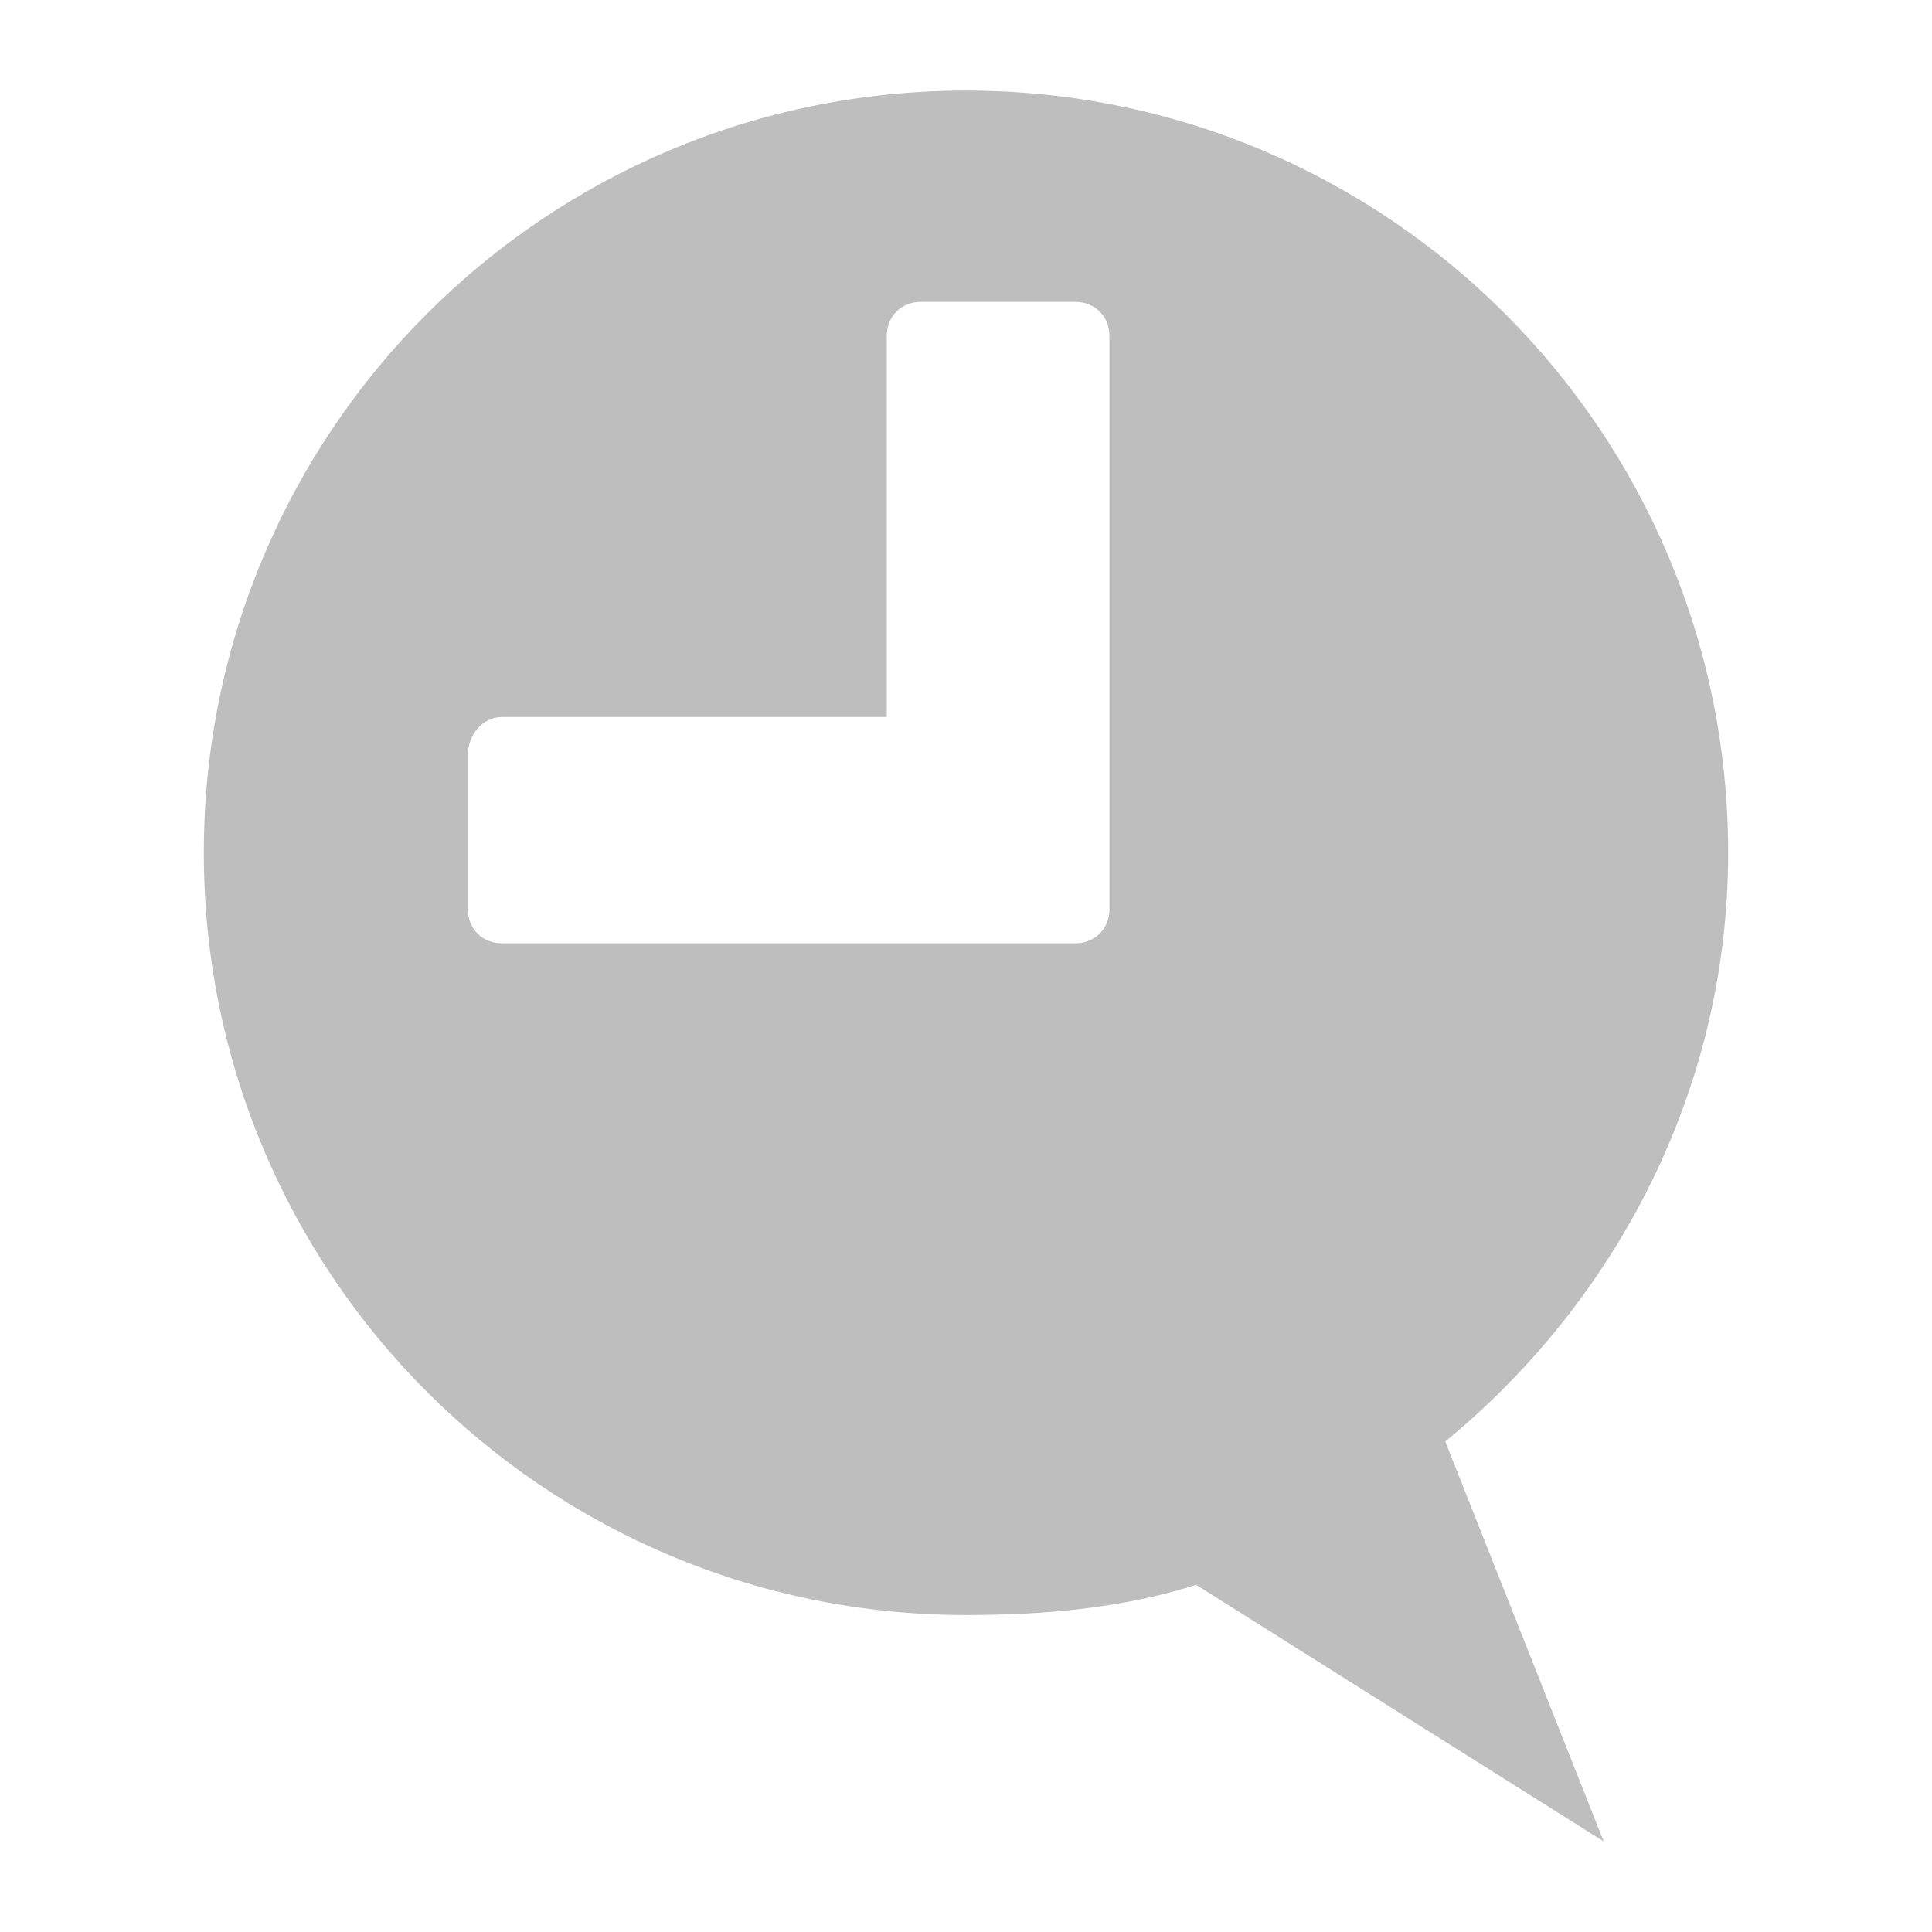 <?xml version="1.0" encoding="UTF-8" standalone="no"?>
<!-- Created with Inkscape (http://www.inkscape.org/) -->

<svg
   xmlns:osb="http://www.openswatchbook.org/uri/2009/osb"
   xmlns:dc="http://purl.org/dc/elements/1.1/"
   xmlns:cc="http://creativecommons.org/ns#"
   xmlns:rdf="http://www.w3.org/1999/02/22-rdf-syntax-ns#"
   xmlns:svg="http://www.w3.org/2000/svg"
   xmlns="http://www.w3.org/2000/svg"
   xmlns:xlink="http://www.w3.org/1999/xlink"
   xmlns:sodipodi="http://sodipodi.sourceforge.net/DTD/sodipodi-0.dtd"
   xmlns:inkscape="http://www.inkscape.org/namespaces/inkscape"
   id="svg7384"
   height="16"
   width="16"
   version="1.1"
   inkscape:version="0.48.3.1 r9886"
   sodipodi:docname="user-info-symbolic.svg">
  <defs
     id="defs4225"><linearGradient
   id="linearGradient5606-0"
   osb:paint="solid">
  <stop
     id="stop5608-6"
     offset="0"
     style="stop-color:#000000;stop-opacity:1;" />
</linearGradient>
<filter
   inkscape:collect="always"
   color-interpolation-filters="sRGB"
   id="filter7554-7">
  <feBlend
     inkscape:collect="always"
     id="feBlend7556-0"
     in2="BackgroundImage"
     mode="darken" />
</filter>
<linearGradient
   inkscape:collect="always"
   gradientTransform="matrix(0.081,0,0,0.079,540.814,254.847)"
   gradientUnits="userSpaceOnUse"
   xlink:href="#linearGradient3785-2"
   id="linearGradient3189-2"
   x1="365.512"
   x2="365.978"
   y1="408.397"
   y2="520.171" />
<linearGradient
   id="linearGradient3785-2">
  <stop
     id="stop3787-5"
     offset="0"
     style="stop-color:#384880;stop-opacity:1;" />
  <stop
     id="stop3789-7"
     offset="1"
     style="stop-color:#000000;stop-opacity:1;" />
</linearGradient>
<linearGradient
   id="linearGradient5606"
   osb:paint="solid">
  <stop
     id="stop5608"
     offset="0"
     style="stop-color:#000000;stop-opacity:1;" />
</linearGradient>
<filter
   inkscape:collect="always"
   color-interpolation-filters="sRGB"
   id="filter7554">
  <feBlend
     inkscape:collect="always"
     id="feBlend7556"
     in2="BackgroundImage"
     mode="darken" />
</filter>
<linearGradient
   inkscape:collect="always"
   gradientTransform="matrix(0.081,0,0,0.079,540.814,254.847)"
   gradientUnits="userSpaceOnUse"
   xlink:href="#linearGradient3785-6"
   id="linearGradient3189"
   x1="365.512"
   x2="365.978"
   y1="408.397"
   y2="520.171" />
<linearGradient
   id="linearGradient3785-6">
  <stop
     id="stop3787"
     offset="0"
     style="stop-color:#384880;stop-opacity:1;" />
  <stop
     id="stop3789"
     offset="1"
     style="stop-color:#000000;stop-opacity:1;" />
</linearGradient>
<linearGradient
   gradientTransform="translate(0,-1036.362)"
   y2="1052.336"
   x2="6.234"
   y1="1036.434"
   x1="6.234"
   gradientUnits="userSpaceOnUse"
   id="linearGradient3804"
   xlink:href="#linearGradient3779"
   inkscape:collect="always" />
<linearGradient
   gradientUnits="userSpaceOnUse"
   y2="1052.336"
   x2="6.234"
   y1="1036.434"
   x1="6.234"
   id="linearGradient3812"
   xlink:href="#linearGradient3779"
   inkscape:collect="always" />
<radialGradient
   gradientTransform="matrix(1.3020488e-5,1.744,-1.36,1.0154528e-5,1426.725,1025.732)"
   gradientUnits="userSpaceOnUse"
   r="5"
   fy="1045.056"
   fx="11.072"
   cy="1045.056"
   cx="11.072"
   id="radialGradient3796"
   xlink:href="#linearGradient3790"
   inkscape:collect="always" />
<linearGradient
   gradientUnits="userSpaceOnUse"
   y2="7.984"
   x2="14.812"
   y1="7.984"
   x1="1.188"
   id="linearGradient3806"
   xlink:href="#linearGradient3800"
   inkscape:collect="always" />
<linearGradient
   gradientUnits="userSpaceOnUse"
   y2="1052.294"
   x2="3.459"
   y1="1036.434"
   x1="3.459"
   id="linearGradient3785"
   xlink:href="#linearGradient3779"
   inkscape:collect="always" />
<radialGradient
   gradientTransform="matrix(1.4806489e-6,1.91,-1.387,1.0754581e-6,1450.208,1024.042)"
   gradientUnits="userSpaceOnUse"
   r="8"
   fy="1039.461"
   fx="8.072"
   cy="1039.461"
   cx="8.072"
   id="radialGradient3777"
   xlink:href="#linearGradient3771"
   inkscape:collect="always" />
<linearGradient
   gradientTransform="translate(-4,27)"
   gradientUnits="userSpaceOnUse"
   y2="1024.172"
   x2="14.802"
   y1="1010.407"
   x1="14.802"
   id="linearGradient4542"
   xlink:href="#linearGradient4536"
   inkscape:collect="always" />
<linearGradient
   id="linearGradient3702-501-757">
  <stop
     offset="0"
     style="stop-color:#181818;stop-opacity:0"
     id="stop2895" />
  <stop
     offset="0.5"
     style="stop-color:#181818;stop-opacity:1"
     id="stop2897" />
  <stop
     offset="1"
     style="stop-color:#181818;stop-opacity:0"
     id="stop2899" />
</linearGradient>
<linearGradient
   y2="39.999"
   x2="25.058"
   y1="47.028"
   x1="25.058"
   gradientUnits="userSpaceOnUse"
   id="linearGradient3136"
   xlink:href="#linearGradient3702-501-757"
   inkscape:collect="always" />
<linearGradient
   id="linearGradient3688-464-309">
  <stop
     offset="0"
     style="stop-color:#181818;stop-opacity:1"
     id="stop2889" />
  <stop
     offset="1"
     style="stop-color:#181818;stop-opacity:0"
     id="stop2891" />
</linearGradient>
<radialGradient
   r="2.5"
   fy="43.5"
   fx="4.993"
   cy="43.5"
   cx="4.993"
   gradientTransform="matrix(2.004,0,0,1.4,-20.012,-104.4)"
   gradientUnits="userSpaceOnUse"
   id="radialGradient3134"
   xlink:href="#linearGradient3688-464-309"
   inkscape:collect="always" />
<linearGradient
   id="linearGradient3688-166-749">
  <stop
     offset="0"
     style="stop-color:#181818;stop-opacity:1"
     id="stop2883" />
  <stop
     offset="1"
     style="stop-color:#181818;stop-opacity:0"
     id="stop2885" />
</linearGradient>
<radialGradient
   r="2.5"
   fy="43.5"
   fx="4.993"
   cy="43.5"
   cx="4.993"
   gradientTransform="matrix(2.004,0,0,1.4,27.988,-17.4)"
   gradientUnits="userSpaceOnUse"
   id="radialGradient3132"
   xlink:href="#linearGradient3688-166-749"
   inkscape:collect="always" />
<linearGradient
   id="linearGradient4536">
  <stop
     id="stop4538"
     offset="0"
     style="stop-color:#ffffff;stop-opacity:1;" />
  <stop
     style="stop-color:#ffffff;stop-opacity:0.157;"
     offset="0.082"
     id="stop4546" />
  <stop
     style="stop-color:#ffffff;stop-opacity:0.235;"
     offset="0.936"
     id="stop4544" />
  <stop
     id="stop4540"
     offset="1"
     style="stop-color:#ffffff;stop-opacity:0.392;" />
</linearGradient>
<linearGradient
   id="linearGradient3771">
  <stop
     id="stop3773"
     offset="0"
     style="stop-color:#ffffff;stop-opacity:1;" />
  <stop
     id="stop3775"
     offset="1"
     style="stop-color:#e6e6e6;stop-opacity:1;" />
</linearGradient>
<linearGradient
   id="linearGradient3779">
  <stop
     id="stop3781"
     offset="0"
     style="stop-color:#828282;stop-opacity:1;" />
  <stop
     id="stop3783"
     offset="1"
     style="stop-color:#505050;stop-opacity:1;" />
</linearGradient>
<linearGradient
   id="linearGradient3800"
   inkscape:collect="always">
  <stop
     id="stop3802"
     offset="0"
     style="stop-color:#000000;stop-opacity:0;" />
  <stop
     style="stop-color:#000000;stop-opacity:1;"
     offset="0.5"
     id="stop3808" />
  <stop
     id="stop3804"
     offset="1"
     style="stop-color:#000000;stop-opacity:0;" />
</linearGradient>
<linearGradient
   id="linearGradient3790">
  <stop
     id="stop3792"
     offset="0"
     style="stop-color:#93d0e9;stop-opacity:1;" />
  <stop
     id="stop3794"
     offset="1"
     style="stop-color:#3372b1;stop-opacity:1;" />
</linearGradient>
<inkscape:perspective
   sodipodi:type="inkscape:persp3d"
   inkscape:vp_x="0 : 8 : 1"
   inkscape:vp_y="0 : 1000 : 0"
   inkscape:vp_z="16 : 8 : 1"
   inkscape:persp3d-origin="8 : 5.3333333 : 1"
   id="perspective19" />
<linearGradient
   id="SpecificGradient"
   x1="6.562"
   y1="2"
   x2="6.562"
   y2="14.001"
   gradientUnits="userSpaceOnUse">
  <stop
     style="stop-color:#ad0707;stop-opacity:1;"
     offset="0"
     id="stop3292" />
  <stop
     style="stop-color:#f75535;stop-opacity:1;"
     offset="1"
     id="stop3294" />
</linearGradient>
<inkscape:perspective
   id="perspective3648"
   inkscape:persp3d-origin="0.5 : 0.33333333 : 1"
   inkscape:vp_z="1 : 0.5 : 1"
   inkscape:vp_y="0 : 1000 : 0"
   inkscape:vp_x="0 : 0.5 : 1"
   sodipodi:type="inkscape:persp3d" />
<linearGradient
   inkscape:collect="always"
   xlink:href="#SpecificGradient"
   id="linearGradient3628"
   gradientUnits="userSpaceOnUse"
   x1="6.562"
   y1="2"
   x2="6.562"
   y2="14.001"
   gradientTransform="translate(-20,0)" />
<clipPath
   clipPathUnits="userSpaceOnUse"
   id="clipPath3635">
  <path
     style="fill:#ff00ff;fill-opacity:1;stroke:none;display:inline"
     d="m -20,0 0,16 16,0 0,-16 -16,0 z m 8,2 c 3.312,0 6,2.688 6,6 0,3.312 -2.688,6 -6,6 -3.312,0 -6,-2.688 -6,-6 0,-3.312 2.688,-6 6,-6 z m 0,2.156 c -0.576,0 -1.134,0.117 -1.625,0.344 L -8.5,9.625 C -8.274,9.134 -8.156,8.575 -8.156,8 -8.156,5.871 -9.871,4.156 -12,4.156 z m -3.469,2.125 c -0.255,0.515 -0.375,1.105 -0.375,1.719 0,2.129 1.715,3.844 3.844,3.844 0.615,0 1.203,-0.119 1.719,-0.375 l -5.188,-5.188 z"
     id="path3637" />
</clipPath>
<linearGradient
   inkscape:collect="always"
   xlink:href="#SpecificGradient"
   id="linearGradient3783"
   gradientUnits="userSpaceOnUse"
   x1="6.562"
   y1="2"
   x2="6.562"
   y2="14.001" />
<linearGradient
   inkscape:collect="always"
   xlink:href="#SpecificGradient"
   id="linearGradient3787"
   gradientUnits="userSpaceOnUse"
   x1="6.562"
   y1="2"
   x2="6.562"
   y2="14.001" />
<linearGradient
   id="linearGradient3790-1">
  <stop
     style="stop-color:#93d0e9;stop-opacity:1;"
     offset="0"
     id="stop3792-9" />
  <stop
     style="stop-color:#3372b1;stop-opacity:1;"
     offset="1"
     id="stop3794-3" />
</linearGradient>
<linearGradient
   inkscape:collect="always"
   id="linearGradient3800-7">
  <stop
     style="stop-color:#000000;stop-opacity:0;"
     offset="0"
     id="stop3802-3" />
  <stop
     id="stop3808-4"
     offset="0.5"
     style="stop-color:#000000;stop-opacity:1;" />
  <stop
     style="stop-color:#000000;stop-opacity:0;"
     offset="1"
     id="stop3804-2" />
</linearGradient>
<linearGradient
   id="linearGradient3779-3">
  <stop
     style="stop-color:#828282;stop-opacity:1;"
     offset="0"
     id="stop3781-0" />
  <stop
     style="stop-color:#505050;stop-opacity:1;"
     offset="1"
     id="stop3783-9" />
</linearGradient>
<linearGradient
   id="linearGradient3771-8">
  <stop
     style="stop-color:#ffffff;stop-opacity:1;"
     offset="0"
     id="stop3773-0" />
  <stop
     style="stop-color:#e6e6e6;stop-opacity:1;"
     offset="1"
     id="stop3775-0" />
</linearGradient>
<linearGradient
   id="linearGradient4536-8">
  <stop
     style="stop-color:#ffffff;stop-opacity:1;"
     offset="0"
     id="stop4538-2" />
  <stop
     id="stop4546-6"
     offset="0.082"
     style="stop-color:#ffffff;stop-opacity:0.157;" />
  <stop
     id="stop4544-7"
     offset="0.936"
     style="stop-color:#ffffff;stop-opacity:0.235;" />
  <stop
     style="stop-color:#ffffff;stop-opacity:0.392;"
     offset="1"
     id="stop4540-1" />
</linearGradient>
<radialGradient
   inkscape:collect="always"
   xlink:href="#linearGradient3688-166-749-7"
   id="radialGradient3132-4"
   gradientUnits="userSpaceOnUse"
   gradientTransform="matrix(2.004,0,0,1.4,27.988,-17.4)"
   cx="4.993"
   cy="43.5"
   fx="4.993"
   fy="43.5"
   r="2.5" />
<linearGradient
   id="linearGradient3688-166-749-7">
  <stop
     id="stop2883-5"
     style="stop-color:#181818;stop-opacity:1"
     offset="0" />
  <stop
     id="stop2885-8"
     style="stop-color:#181818;stop-opacity:0"
     offset="1" />
</linearGradient>
<radialGradient
   inkscape:collect="always"
   xlink:href="#linearGradient3688-464-309-2"
   id="radialGradient3134-3"
   gradientUnits="userSpaceOnUse"
   gradientTransform="matrix(2.004,0,0,1.4,-20.012,-104.4)"
   cx="4.993"
   cy="43.5"
   fx="4.993"
   fy="43.5"
   r="2.5" />
<linearGradient
   id="linearGradient3688-464-309-2">
  <stop
     id="stop2889-5"
     style="stop-color:#181818;stop-opacity:1"
     offset="0" />
  <stop
     id="stop2891-5"
     style="stop-color:#181818;stop-opacity:0"
     offset="1" />
</linearGradient>
<linearGradient
   inkscape:collect="always"
   xlink:href="#linearGradient3702-501-757-7"
   id="linearGradient3136-1"
   gradientUnits="userSpaceOnUse"
   x1="25.058"
   y1="47.028"
   x2="25.058"
   y2="39.999" />
<linearGradient
   id="linearGradient3702-501-757-7">
  <stop
     id="stop2895-3"
     style="stop-color:#181818;stop-opacity:0"
     offset="0" />
  <stop
     id="stop2897-2"
     style="stop-color:#181818;stop-opacity:1"
     offset="0.5" />
  <stop
     id="stop2899-7"
     style="stop-color:#181818;stop-opacity:0"
     offset="1" />
</linearGradient>
<linearGradient
   inkscape:collect="always"
   xlink:href="#linearGradient4536-8"
   id="linearGradient4542-9"
   x1="14.802"
   y1="1010.407"
   x2="14.802"
   y2="1024.172"
   gradientUnits="userSpaceOnUse"
   gradientTransform="translate(-4,27)" />
<radialGradient
   inkscape:collect="always"
   xlink:href="#linearGradient3771-8"
   id="radialGradient3777-3"
   cx="8.072"
   cy="1039.461"
   fx="8.072"
   fy="1039.461"
   r="8"
   gradientUnits="userSpaceOnUse"
   gradientTransform="matrix(1.4806489e-6,1.91,-1.387,1.0754581e-6,1450.208,1024.042)" />
<linearGradient
   inkscape:collect="always"
   xlink:href="#linearGradient3779-3"
   id="linearGradient3785-27"
   x1="3.459"
   y1="1036.434"
   x2="3.459"
   y2="1052.294"
   gradientUnits="userSpaceOnUse" />
<linearGradient
   inkscape:collect="always"
   xlink:href="#linearGradient3800-7"
   id="linearGradient3806-5"
   x1="1.188"
   y1="7.984"
   x2="14.812"
   y2="7.984"
   gradientUnits="userSpaceOnUse" />
<radialGradient
   inkscape:collect="always"
   xlink:href="#linearGradient3790-1"
   id="radialGradient3796-1"
   cx="11.072"
   cy="1045.056"
   fx="11.072"
   fy="1045.056"
   r="5"
   gradientUnits="userSpaceOnUse"
   gradientTransform="matrix(1.3020488e-5,1.744,-1.36,1.0154528e-5,1426.725,1025.732)" />
<linearGradient
   inkscape:collect="always"
   xlink:href="#linearGradient3779-3"
   id="linearGradient3812-4"
   x1="6.234"
   y1="1036.434"
   x2="6.234"
   y2="1052.336"
   gradientUnits="userSpaceOnUse" />
<linearGradient
   inkscape:collect="always"
   xlink:href="#linearGradient3779-3"
   id="linearGradient3804-6"
   gradientUnits="userSpaceOnUse"
   x1="6.234"
   y1="1036.434"
   x2="6.234"
   y2="1052.336"
   gradientTransform="translate(0,-1036.362)" />
<linearGradient
   gradientTransform="translate(0,-1036.362)"
   y2="1052.336"
   x2="6.234"
   y1="1036.434"
   x1="6.234"
   gradientUnits="userSpaceOnUse"
   id="linearGradient3804-5"
   xlink:href="#linearGradient3779-5"
   inkscape:collect="always" />
<linearGradient
   gradientUnits="userSpaceOnUse"
   y2="1052.336"
   x2="6.234"
   y1="1036.434"
   x1="6.234"
   id="linearGradient3812-44"
   xlink:href="#linearGradient3779-5"
   inkscape:collect="always" />
<radialGradient
   gradientTransform="matrix(1.3020488e-5,1.744,-1.36,1.0154528e-5,1426.725,1025.732)"
   gradientUnits="userSpaceOnUse"
   r="5"
   fy="1045.056"
   fx="11.072"
   cy="1045.056"
   cx="11.072"
   id="radialGradient3796-3"
   xlink:href="#linearGradient3790-4"
   inkscape:collect="always" />
<linearGradient
   gradientUnits="userSpaceOnUse"
   y2="7.984"
   x2="14.812"
   y1="7.984"
   x1="1.188"
   id="linearGradient3806-4"
   xlink:href="#linearGradient3800-4"
   inkscape:collect="always" />
<linearGradient
   gradientUnits="userSpaceOnUse"
   y2="1052.294"
   x2="3.459"
   y1="1036.434"
   x1="3.459"
   id="linearGradient3785-0"
   xlink:href="#linearGradient3779-5"
   inkscape:collect="always" />
<radialGradient
   gradientTransform="matrix(1.4806489e-6,1.91,-1.387,1.0754581e-6,1450.208,1024.042)"
   gradientUnits="userSpaceOnUse"
   r="8"
   fy="1039.461"
   fx="8.072"
   cy="1039.461"
   cx="8.072"
   id="radialGradient3777-5"
   xlink:href="#linearGradient3771-2"
   inkscape:collect="always" />
<linearGradient
   gradientTransform="translate(-4,27)"
   gradientUnits="userSpaceOnUse"
   y2="1024.172"
   x2="14.802"
   y1="1010.407"
   x1="14.802"
   id="linearGradient4542-0"
   xlink:href="#linearGradient4536-4"
   inkscape:collect="always" />
<linearGradient
   id="linearGradient3702-501-757-4">
  <stop
     offset="0"
     style="stop-color:#181818;stop-opacity:0"
     id="stop2895-1" />
  <stop
     offset="0.5"
     style="stop-color:#181818;stop-opacity:1"
     id="stop2897-22" />
  <stop
     offset="1"
     style="stop-color:#181818;stop-opacity:0"
     id="stop2899-5" />
</linearGradient>
<linearGradient
   y2="39.999"
   x2="25.058"
   y1="47.028"
   x1="25.058"
   gradientUnits="userSpaceOnUse"
   id="linearGradient3136-6"
   xlink:href="#linearGradient3702-501-757-4"
   inkscape:collect="always" />
<linearGradient
   id="linearGradient3688-464-309-0">
  <stop
     offset="0"
     style="stop-color:#181818;stop-opacity:1"
     id="stop2889-1" />
  <stop
     offset="1"
     style="stop-color:#181818;stop-opacity:0"
     id="stop2891-7" />
</linearGradient>
<radialGradient
   r="2.5"
   fy="43.5"
   fx="4.993"
   cy="43.5"
   cx="4.993"
   gradientTransform="matrix(2.004,0,0,1.4,-20.012,-104.4)"
   gradientUnits="userSpaceOnUse"
   id="radialGradient3134-6"
   xlink:href="#linearGradient3688-464-309-0"
   inkscape:collect="always" />
<linearGradient
   id="linearGradient3688-166-749-8">
  <stop
     offset="0"
     style="stop-color:#181818;stop-opacity:1"
     id="stop2883-58" />
  <stop
     offset="1"
     style="stop-color:#181818;stop-opacity:0"
     id="stop2885-3" />
</linearGradient>
<radialGradient
   r="2.5"
   fy="43.5"
   fx="4.993"
   cy="43.5"
   cx="4.993"
   gradientTransform="matrix(2.004,0,0,1.4,27.988,-17.4)"
   gradientUnits="userSpaceOnUse"
   id="radialGradient3132-42"
   xlink:href="#linearGradient3688-166-749-8"
   inkscape:collect="always" />
<linearGradient
   id="linearGradient4536-4">
  <stop
     id="stop4538-5"
     offset="0"
     style="stop-color:#ffffff;stop-opacity:1;" />
  <stop
     style="stop-color:#ffffff;stop-opacity:0.157;"
     offset="0.082"
     id="stop4546-1" />
  <stop
     style="stop-color:#ffffff;stop-opacity:0.235;"
     offset="0.936"
     id="stop4544-1" />
  <stop
     id="stop4540-6"
     offset="1"
     style="stop-color:#ffffff;stop-opacity:0.392;" />
</linearGradient>
<linearGradient
   id="linearGradient3771-2">
  <stop
     id="stop3773-8"
     offset="0"
     style="stop-color:#ffffff;stop-opacity:1;" />
  <stop
     id="stop3775-5"
     offset="1"
     style="stop-color:#e6e6e6;stop-opacity:1;" />
</linearGradient>
<linearGradient
   id="linearGradient3779-5">
  <stop
     id="stop3781-4"
     offset="0"
     style="stop-color:#828282;stop-opacity:1;" />
  <stop
     id="stop3783-8"
     offset="1"
     style="stop-color:#505050;stop-opacity:1;" />
</linearGradient>
<linearGradient
   id="linearGradient3800-4"
   inkscape:collect="always">
  <stop
     id="stop3802-6"
     offset="0"
     style="stop-color:#000000;stop-opacity:0;" />
  <stop
     style="stop-color:#000000;stop-opacity:1;"
     offset="0.5"
     id="stop3808-3" />
  <stop
     id="stop3804-24"
     offset="1"
     style="stop-color:#000000;stop-opacity:0;" />
</linearGradient>
<linearGradient
   id="linearGradient3790-4">
  <stop
     id="stop3792-4"
     offset="0"
     style="stop-color:#93d0e9;stop-opacity:1;" />
  <stop
     id="stop3794-5"
     offset="1"
     style="stop-color:#3372b1;stop-opacity:1;" />
</linearGradient>
<linearGradient
   id="linearGradient3787-1">
  <stop
     style="stop-color:#1f5aad;stop-opacity:1;"
     offset="0"
     id="stop3789-3" />
  <stop
     style="stop-color:#4589b6;stop-opacity:1;"
     offset="1"
     id="stop3791" />
</linearGradient>
<linearGradient
   inkscape:collect="always"
   id="linearGradient3800-40">
  <stop
     style="stop-color:#000000;stop-opacity:0;"
     offset="0"
     id="stop3802-8" />
  <stop
     id="stop3808-9"
     offset="0.5"
     style="stop-color:#000000;stop-opacity:1;" />
  <stop
     style="stop-color:#000000;stop-opacity:0;"
     offset="1"
     id="stop3804-9" />
</linearGradient>
<linearGradient
   id="linearGradient3779-0">
  <stop
     style="stop-color:#bebebe;stop-opacity:1;"
     offset="0"
     id="stop3781-7" />
  <stop
     style="stop-color:#a0a0a0;stop-opacity:1;"
     offset="1"
     id="stop3783-7" />
</linearGradient>
<linearGradient
   id="linearGradient3771-1">
  <stop
     style="stop-color:#7ec6e4;stop-opacity:1;"
     offset="0"
     id="stop3773-03" />
  <stop
     style="stop-color:#2f87da;stop-opacity:1;"
     offset="1"
     id="stop3775-52" />
</linearGradient>
<linearGradient
   id="linearGradient4536-1">
  <stop
     style="stop-color:#ffffff;stop-opacity:1;"
     offset="0"
     id="stop4538-4" />
  <stop
     id="stop4546-4"
     offset="0.082"
     style="stop-color:#ffffff;stop-opacity:0.157;" />
  <stop
     id="stop4544-18"
     offset="0.936"
     style="stop-color:#ffffff;stop-opacity:0.235;" />
  <stop
     style="stop-color:#ffffff;stop-opacity:0.392;"
     offset="1"
     id="stop4540-2" />
</linearGradient>
<radialGradient
   inkscape:collect="always"
   xlink:href="#linearGradient3688-166-749-1"
   id="radialGradient3132-8"
   gradientUnits="userSpaceOnUse"
   gradientTransform="matrix(2.004,0,0,1.4,27.988,-17.4)"
   cx="4.993"
   cy="43.5"
   fx="4.993"
   fy="43.5"
   r="2.5" />
<linearGradient
   id="linearGradient3688-166-749-1">
  <stop
     id="stop2883-59"
     style="stop-color:#181818;stop-opacity:1"
     offset="0" />
  <stop
     id="stop2885-6"
     style="stop-color:#181818;stop-opacity:0"
     offset="1" />
</linearGradient>
<radialGradient
   inkscape:collect="always"
   xlink:href="#linearGradient3688-464-309-5"
   id="radialGradient3134-0"
   gradientUnits="userSpaceOnUse"
   gradientTransform="matrix(2.004,0,0,1.4,-20.012,-104.4)"
   cx="4.993"
   cy="43.5"
   fx="4.993"
   fy="43.5"
   r="2.5" />
<linearGradient
   id="linearGradient3688-464-309-5">
  <stop
     id="stop2889-4"
     style="stop-color:#181818;stop-opacity:1"
     offset="0" />
  <stop
     id="stop2891-9"
     style="stop-color:#181818;stop-opacity:0"
     offset="1" />
</linearGradient>
<linearGradient
   inkscape:collect="always"
   xlink:href="#linearGradient3702-501-757-1"
   id="linearGradient3136-18"
   gradientUnits="userSpaceOnUse"
   x1="25.058"
   y1="47.028"
   x2="25.058"
   y2="39.999" />
<linearGradient
   id="linearGradient3702-501-757-1">
  <stop
     id="stop2895-31"
     style="stop-color:#181818;stop-opacity:0"
     offset="0" />
  <stop
     id="stop2897-5"
     style="stop-color:#181818;stop-opacity:1"
     offset="0.5" />
  <stop
     id="stop2899-71"
     style="stop-color:#181818;stop-opacity:0"
     offset="1" />
</linearGradient>
<linearGradient
   inkscape:collect="always"
   xlink:href="#linearGradient4536-1"
   id="linearGradient4542-3"
   x1="14.802"
   y1="1010.407"
   x2="14.802"
   y2="1024.172"
   gradientUnits="userSpaceOnUse"
   gradientTransform="translate(-4,27)" />
<linearGradient
   inkscape:collect="always"
   xlink:href="#linearGradient3800-40"
   id="linearGradient3806-1"
   x1="1.188"
   y1="7.984"
   x2="14.812"
   y2="7.984"
   gradientUnits="userSpaceOnUse" />
<clipPath
   id="clipPath6279-3-5">
  <rect
     id="rect6281-9-1"
     style="color:#bebebe;fill:#bebebe"
     height="6.375"
     width="3.825"
     y="220.75"
     x="26.85" />
</clipPath>
<clipPath
   id="clipPath6265-334-3">
  <rect
     id="rect6267-61-5"
     style="color:#bebebe;fill:#bebebe"
     height="5.216"
     width="2.898"
     y="221.33"
     x="26.966" />
</clipPath>
<clipPath
   id="clipPath6259-5-1">
  <rect
     id="rect6261-61-0"
     style="color:#bebebe;fill:#bebebe"
     height="4.873"
     width="1.876"
     y="221.5"
     x="26.999" />
</clipPath>
<clipPath
   id="clipPath6279-3">
  <rect
     id="rect6281-9"
     style="color:#bebebe;fill:#bebebe"
     height="6.375"
     width="3.825"
     y="220.75"
     x="26.85" />
</clipPath>
<clipPath
   id="clipPath6265-334">
  <rect
     id="rect6267-61"
     style="color:#bebebe;fill:#bebebe"
     height="5.216"
     width="2.898"
     y="221.33"
     x="26.966" />
</clipPath>
<clipPath
   id="clipPath6259-5">
  <rect
     id="rect6261-61"
     style="color:#bebebe;fill:#bebebe"
     height="4.873"
     width="1.876"
     y="221.5"
     x="26.999" />
</clipPath>
<radialGradient
   r="26"
   fy="28.32"
   fx="23.906"
   cy="28.32"
   cx="23.906"
   gradientTransform="matrix(0.341,0.004,-0.004,0.336,-1.886,-2.869)"
   gradientUnits="userSpaceOnUse"
   id="radialGradient4093"
   xlink:href="#linearGradient3973"
   inkscape:collect="always" />
<radialGradient
   r="26"
   fy="28.32"
   fx="23.906"
   cy="28.32"
   cx="23.906"
   gradientTransform="matrix(0.341,0.004,-0.004,0.336,-1.886,-2.869)"
   gradientUnits="userSpaceOnUse"
   id="radialGradient4086"
   xlink:href="#linearGradient3973"
   inkscape:collect="always" />
<radialGradient
   r="26"
   fy="28.32"
   fx="23.906"
   cy="28.32"
   cx="23.906"
   gradientTransform="matrix(0.341,0.004,-0.004,0.336,-1.886,-2.869)"
   gradientUnits="userSpaceOnUse"
   id="radialGradient4075"
   xlink:href="#linearGradient3973"
   inkscape:collect="always" />
<radialGradient
   r="26"
   fy="28.32"
   fx="23.906"
   cy="28.32"
   cx="23.906"
   gradientTransform="matrix(0.341,0.004,-0.004,0.336,-1.886,-2.869)"
   gradientUnits="userSpaceOnUse"
   id="radialGradient4071"
   xlink:href="#linearGradient3973"
   inkscape:collect="always" />
<radialGradient
   r="26"
   fy="28.32"
   fx="23.906"
   cy="28.32"
   cx="23.906"
   gradientTransform="matrix(0.341,0.004,-0.004,0.336,-1.886,-2.869)"
   gradientUnits="userSpaceOnUse"
   id="radialGradient4068"
   xlink:href="#linearGradient3973"
   inkscape:collect="always" />
<radialGradient
   r="16.016"
   fy="44"
   fx="71.984"
   cy="44"
   cx="71.984"
   gradientTransform="matrix(0.283,0,0,0.5,-1.942,-11.089)"
   gradientUnits="userSpaceOnUse"
   id="radialGradient4062"
   xlink:href="#linearGradient3973"
   inkscape:collect="always" />
<radialGradient
   r="16.016"
   fy="44"
   fx="71.984"
   cy="44"
   cx="71.984"
   gradientTransform="matrix(0.249,0,0,0.5,1.05,-11.089)"
   gradientUnits="userSpaceOnUse"
   id="radialGradient4059"
   xlink:href="#linearGradient3973"
   inkscape:collect="always" />
<radialGradient
   r="16.016"
   fy="44"
   fx="71.984"
   cy="44"
   cx="71.984"
   gradientTransform="matrix(0.249,0,0,0.5,1.05,-11.089)"
   gradientUnits="userSpaceOnUse"
   id="radialGradient4028"
   xlink:href="#linearGradient3973"
   inkscape:collect="always" />
<radialGradient
   r="26"
   fy="28.32"
   fx="23.906"
   cy="28.32"
   cx="23.906"
   gradientTransform="matrix(0.341,0.004,-0.004,0.336,-1.886,-3.96)"
   gradientUnits="userSpaceOnUse"
   id="radialGradient4026"
   xlink:href="#linearGradient3973"
   inkscape:collect="always" />

	
<linearGradient
   x1="10"
   y1="28"
   x2="10"
   y2="52.001"
   id="XMLID_30_"
   gradientUnits="userSpaceOnUse">
		<stop
   id="stop3342"
   style="stop-color:#ffffff;stop-opacity:1"
   offset="0.1" />

		<stop
   id="stop3344"
   style="stop-color:#fff6c8;stop-opacity:1"
   offset="0.25" />

		<stop
   id="stop3346"
   style="stop-color:#e39700;stop-opacity:1"
   offset="0.5" />

		<stop
   id="stop3348"
   style="stop-color:#ffdd00;stop-opacity:1"
   offset="0.9" />

	</linearGradient>

	

	<linearGradient
   x1="2"
   y1="28"
   x2="2"
   y2="52.001"
   id="XMLID_16_"
   gradientUnits="userSpaceOnUse">
		<stop
   id="stop3218"
   style="stop-color:#ad7300;stop-opacity:1"
   offset="0" />

		<stop
   id="stop3220"
   style="stop-color:#888888;stop-opacity:1"
   offset="0.5" />

		<stop
   id="stop3222"
   style="stop-color:#555555;stop-opacity:1"
   offset="1" />

	</linearGradient>

	<linearGradient
   gradientUnits="userSpaceOnUse"
   xlink:href="#XMLID_24_"
   id="linearGradient4183"
   y2="40"
   x2="76.001"
   y1="40"
   x1="63.244" />
<linearGradient
   gradientUnits="userSpaceOnUse"
   xlink:href="#XMLID_24_"
   id="linearGradient4181"
   y2="40"
   x2="64.001"
   y1="40"
   x1="55.973" />
<linearGradient
   gradientTransform="translate(-0.001,0)"
   gradientUnits="userSpaceOnUse"
   id="XMLID_26_"
   y2="40"
   x2="88.001"
   y1="40"
   x1="67.556">
		<stop
   offset="0"
   style="stop-color:#bff500;stop-opacity:1"
   id="stop3302" />

		<stop
   offset="1"
   style="stop-color:#00bf00;stop-opacity:1"
   id="stop3304" />

	</linearGradient>
<linearGradient
   gradientUnits="userSpaceOnUse"
   id="XMLID_25_"
   y2="40"
   x2="76.001"
   y1="40"
   x1="63.244">
		<stop
   offset="0"
   style="stop-color:#bff500;stop-opacity:1"
   id="stop3293" />

		<stop
   offset="1"
   style="stop-color:#00bf00;stop-opacity:1"
   id="stop3295" />

	</linearGradient>
<linearGradient
   gradientUnits="userSpaceOnUse"
   id="XMLID_24_"
   y2="40"
   x2="64.001"
   y1="40"
   x1="55.973">
		<stop
   offset="0"
   style="stop-color:#bff500;stop-opacity:1"
   id="stop3284" />

		<stop
   offset="1"
   style="stop-color:#00bf00;stop-opacity:1"
   id="stop3286" />

	</linearGradient>
<linearGradient
   gradientUnits="userSpaceOnUse"
   xlink:href="#XMLID_20_"
   id="linearGradient4163"
   y2="76.001"
   x2="42"
   y1="4"
   x1="42" />
<linearGradient
   gradientUnits="userSpaceOnUse"
   xlink:href="#XMLID_20_"
   id="linearGradient4161"
   y2="49.465"
   x2="19"
   y1="27.143"
   x1="19" />
<linearGradient
   id="linearGradient3973">
  <stop
     id="stop3975"
     offset="0"
     style="stop-color:#ffffff;stop-opacity:1;" />
  <stop
     id="stop3977"
     offset="1"
     style="stop-color:#ffffff;stop-opacity:0.788;" />
</linearGradient>
<linearGradient
   id="linearGradient5841">
  <stop
     offset="0"
     style="stop-color:#37e700;stop-opacity:1"
     id="stop5843" />
  <stop
     offset="0.5"
     style="stop-color:#3dfe00;stop-opacity:1"
     id="stop5849" />
  <stop
     offset="1"
     style="stop-color:#2aad00;stop-opacity:1"
     id="stop5845" />
</linearGradient>
<linearGradient
   gradientUnits="userSpaceOnUse"
   id="linearGradient4117"
   y2="34.612"
   x2="22.402"
   y1="15.722"
   x1="22.147">
  <stop
     offset="0"
     style="stop-color:#ffffff;stop-opacity:1"
     id="stop4113" />
  <stop
     offset="1"
     style="stop-color:#ffffff;stop-opacity:0"
     id="stop4115" />
</linearGradient>
<linearGradient
   gradientUnits="userSpaceOnUse"
   id="linearGradient3696"
   y2="21"
   x2="15"
   y1="2"
   x1="15">
  <stop
     offset="0"
     style="stop-color:#eeeeec;stop-opacity:1"
     id="stop3700" />
  <stop
     offset="0.792"
     style="stop-color:#babdb6;stop-opacity:1"
     id="stop3702" />
  <stop
     offset="1"
     style="stop-color:#a1a59b;stop-opacity:1"
     id="stop3704" />
</linearGradient>
<linearGradient
   id="linearGradient3785-3">
  <stop
     style="stop-color:#384880;stop-opacity:1;"
     offset="0"
     id="stop3787-57" />
  <stop
     style="stop-color:#000000;stop-opacity:1;"
     offset="1"
     id="stop3789-2" />
</linearGradient>
<linearGradient
   y2="520.171"
   y1="408.397"
   x2="365.978"
   x1="365.512"
   id="linearGradient3189-8"
   xlink:href="#linearGradient3785-3"
   gradientUnits="userSpaceOnUse"
   gradientTransform="matrix(0.081,0,0,0.079,540.814,254.847)"
   inkscape:collect="always" />
<filter
   id="filter7554-77"
   color-interpolation-filters="sRGB"
   inkscape:collect="always">
  <feBlend
     mode="darken"
     in2="BackgroundImage"
     id="feBlend7556-3"
     inkscape:collect="always" />
</filter>
<linearGradient
   osb:paint="solid"
   id="linearGradient5606-2">
  <stop
     style="stop-color:#000000;stop-opacity:1;"
     offset="0"
     id="stop5608-9" />
</linearGradient>
</defs>
  <sodipodi:namedview
     pagecolor="#ffffff"
     bordercolor="#666666"
     borderopacity="1"
     objecttolerance="10"
     gridtolerance="10"
     guidetolerance="10"
     inkscape:pageopacity="0"
     inkscape:pageshadow="2"
     inkscape:window-width="1366"
     inkscape:window-height="696"
     id="namedview4223"
     showgrid="false"
     inkscape:zoom="20.85965"
     inkscape:cx="13.076462"
     inkscape:cy="6.3678841"
     inkscape:window-x="0"
     inkscape:window-y="0"
     inkscape:window-maximized="1"
     inkscape:current-layer="svg7384"
     showguides="true"
     inkscape:guide-bbox="true" />
  <title
     id="title9167">Gnome Symbolic Icon Theme</title>
  <path
     style="color:#bebebe;fill:#bebebe"
     d="M 8 0.75 C 4.512 0.75 1.688 3.574 1.688 7.062 C 1.688 10.551 4.512 13.375 8 13.375 C 8.666 13.375 9.303 13.316 9.906 13.125 L 13.281 15.25 L 11.969 11.938 C 13.379 10.779 14.312 9.03 14.312 7.062 C 14.312 3.574 11.488 0.75 8 0.75 z M 7.625 2.5 L 8.906 2.5 C 9.067 2.5 9.188 2.62 9.188 2.781 L 9.188 6.25 L 9.188 7.531 C 9.188 7.692 9.067 7.812 8.906 7.812 L 7.625 7.812 L 4.156 7.812 C 3.995 7.812 3.875 7.692 3.875 7.531 L 3.875 6.25 C 3.875 6.089 3.995 5.938 4.156 5.938 L 7.344 5.938 L 7.344 2.781 C 7.344 2.62 7.464 2.5 7.625 2.5 z "
     id="rect11261" />
  <g
     id="layer10"
     inkscape:label="devices"
     style="display:inline;filter:url(#filter7554-77)"
     transform="translate(-283.065,212.85)" />
  <g
     id="layer1-0"
     inkscape:label="places"
     style="display:inline"
     transform="translate(-42.065,-404.15)" />
  <g
     id="layer14"
     inkscape:label="mimetypes"
     style="display:inline"
     transform="translate(-283.065,212.85)" />
  <g
     id="layer15"
     inkscape:label="emblems"
     style="display:inline"
     transform="translate(-283.065,212.85)" />
  <g
     id="g71291"
     inkscape:label="emotes"
     style="display:inline"
     transform="translate(-283.065,212.85)" />
  <g
     id="layer2"
     inkscape:label="categories"
     style="display:inline"
     transform="translate(-42.065,-254.15)" />
  <g
     id="g6058"
     inkscape:label="apps"
     style="display:inline"
     transform="translate(-42.065,-254.15)" />
  <g
     id="layer12"
     inkscape:label="actions"
     style="display:inline"
     transform="translate(-283.065,212.85)" />
</svg>
